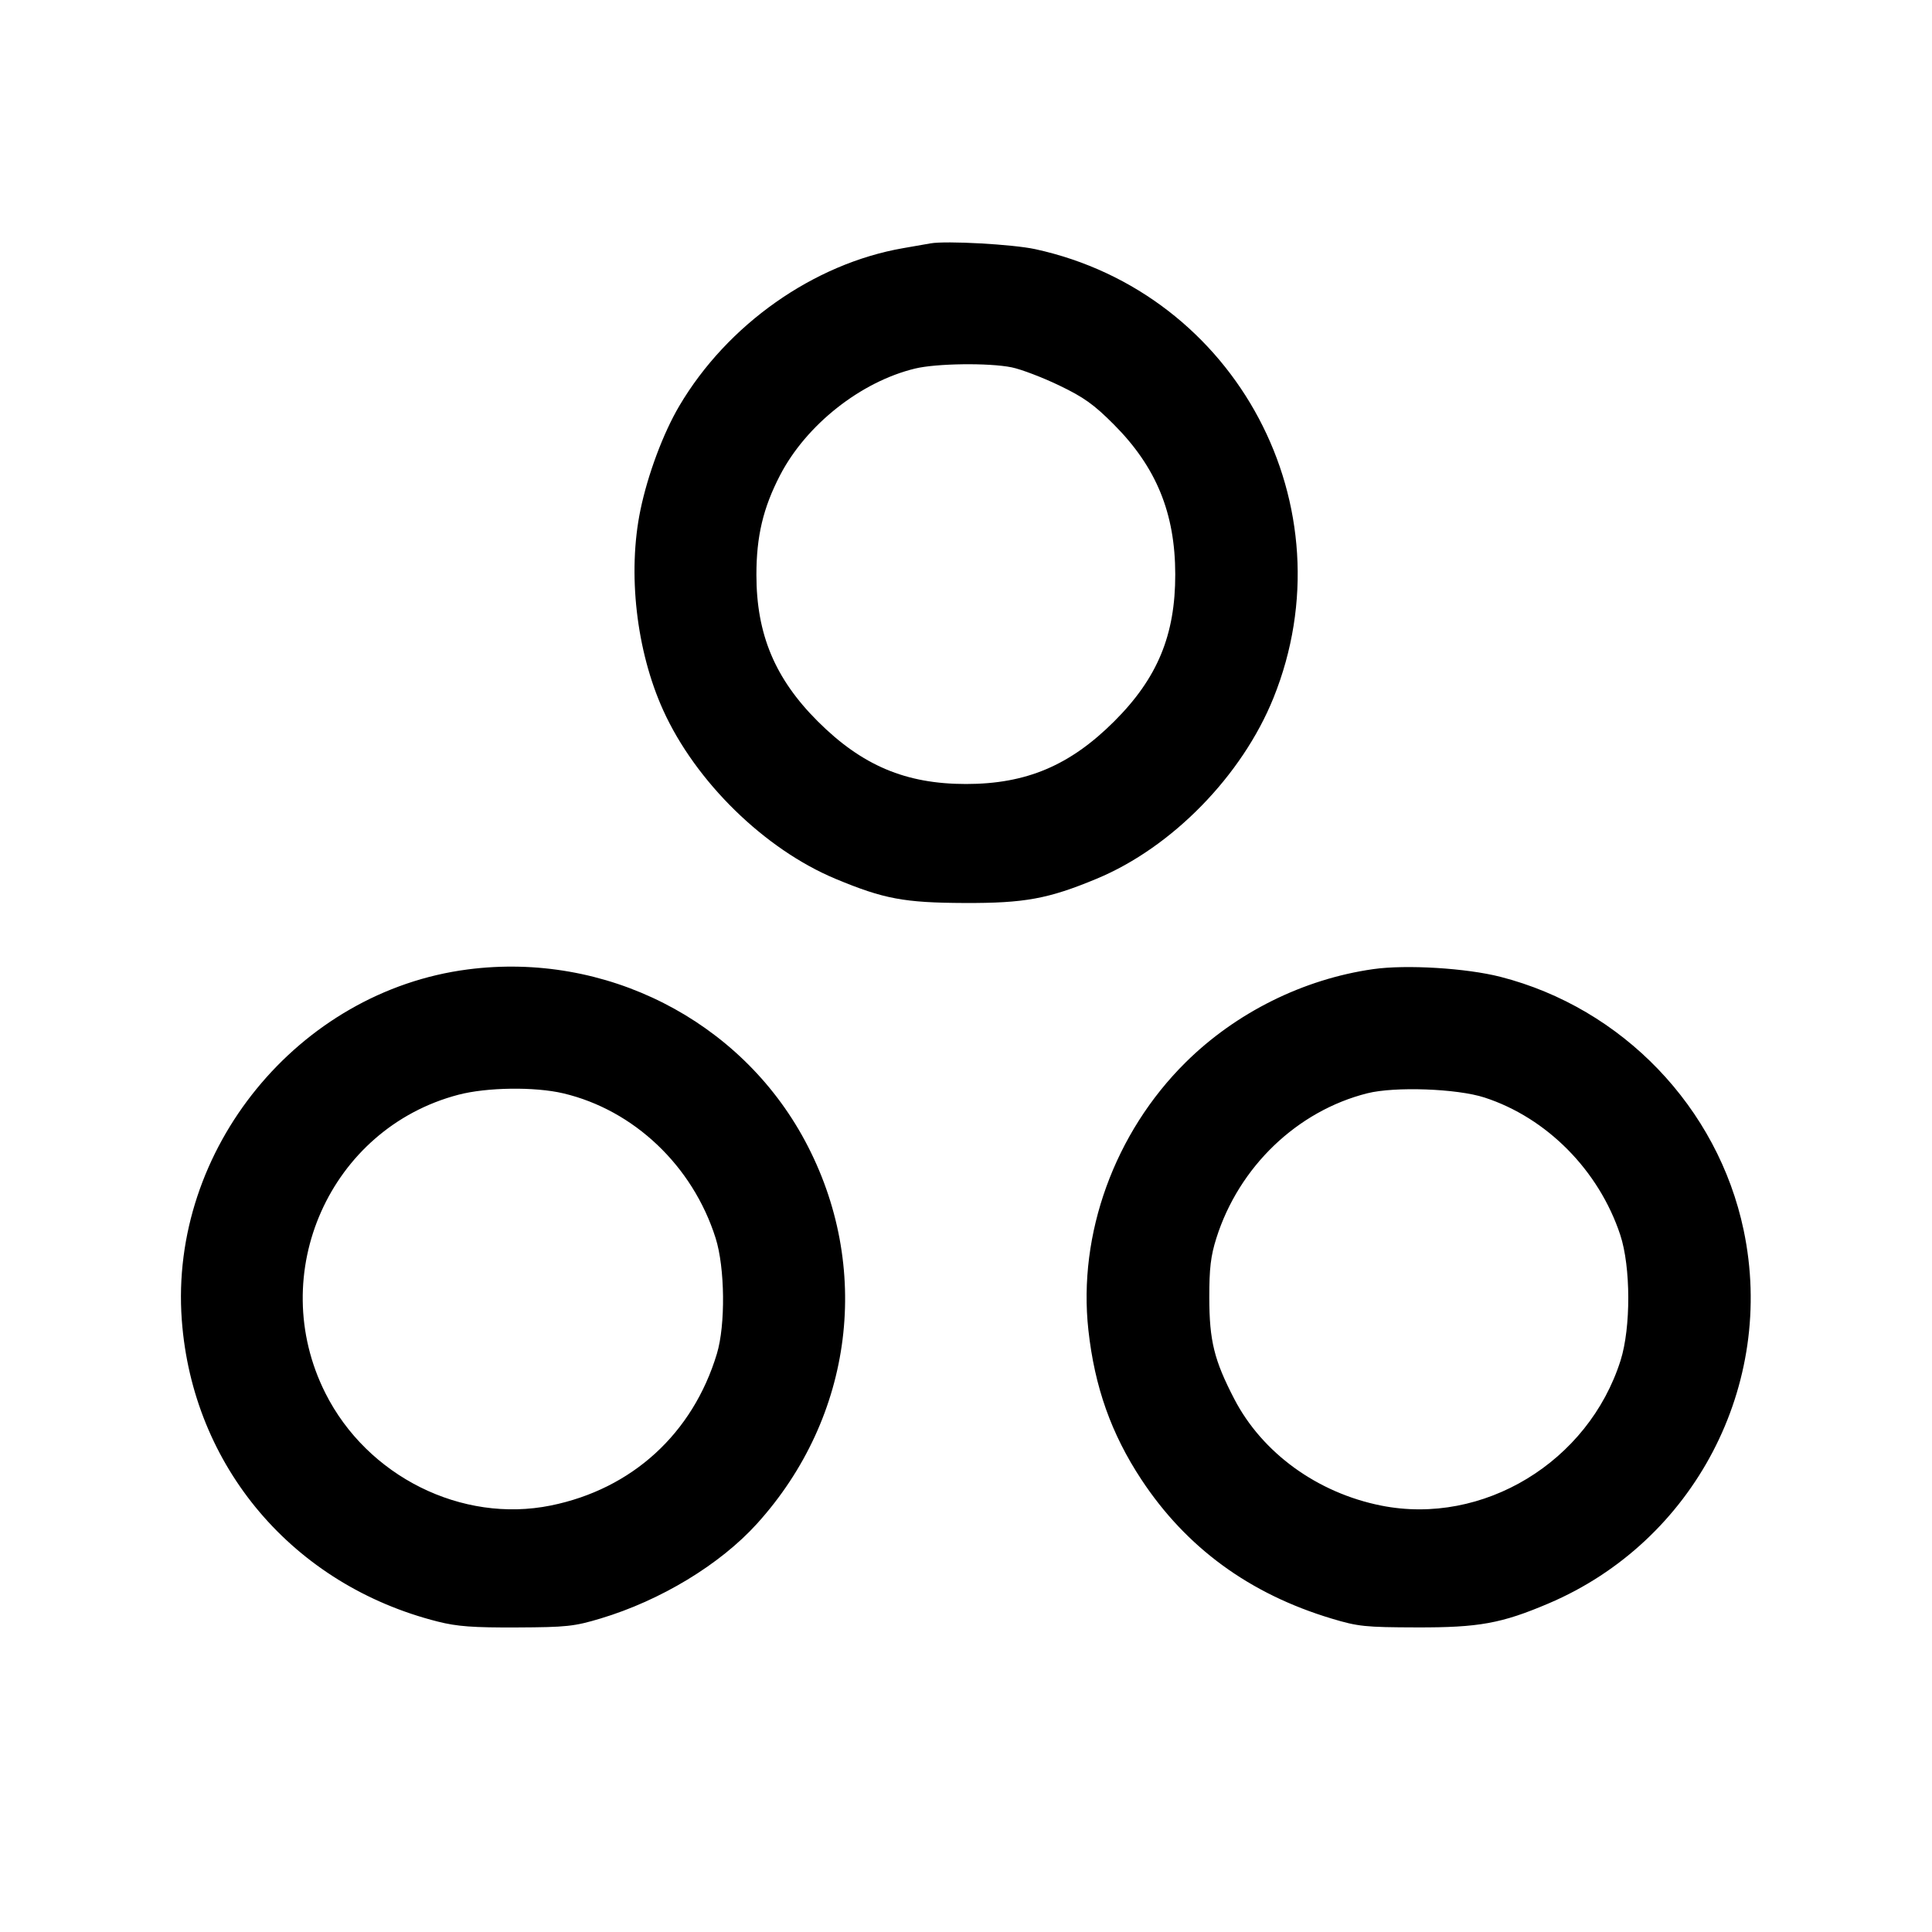 <svg fill="currentColor" viewBox="0 0 256 256" xmlns="http://www.w3.org/2000/svg"><path d="M123.307 32.247 C 122.720 32.351,121.088 32.636,119.680 32.881 C 107.810 34.939,96.373 42.999,90.009 53.790 C 87.875 57.408,85.832 62.881,84.858 67.588 C 83.134 75.920,84.310 86.246,87.880 94.118 C 92.179 103.599,101.328 112.543,110.735 116.459 C 117.118 119.116,119.801 119.618,127.787 119.651 C 135.761 119.683,138.908 119.105,145.338 116.428 C 155.305 112.279,164.586 102.780,168.742 92.475 C 178.939 67.185,163.884 38.826,137.173 33.014 C 134.218 32.371,125.367 31.882,123.307 32.247 M134.059 48.676 C 135.303 48.930,138.127 50.006,140.336 51.066 C 143.610 52.637,144.951 53.595,147.601 56.256 C 153.218 61.897,155.715 67.994,155.727 76.098 C 155.739 84.154,153.369 89.866,147.642 95.581 C 141.775 101.436,135.983 103.884,128.000 103.884 C 120.017 103.884,114.225 101.436,108.358 95.581 C 102.690 89.925,100.228 84.047,100.228 76.174 C 100.228 71.055,101.116 67.309,103.354 62.986 C 106.819 56.295,114.047 50.578,121.248 48.836 C 124.085 48.149,131.060 48.062,134.059 48.676 M61.973 128.455 C 39.504 131.376,22.430 152.304,24.087 174.892 C 25.513 194.332,38.845 210.038,58.027 214.873 C 60.578 215.517,62.696 215.673,68.480 215.646 C 75.072 215.616,76.084 215.508,79.573 214.461 C 87.545 212.069,95.416 207.300,100.302 201.901 C 113.126 187.731,115.616 167.828,106.652 151.138 C 98.066 135.151,80.207 126.084,61.973 128.455 M181.961 128.414 C 172.693 129.735,163.767 134.172,157.104 140.769 C 147.689 150.091,142.815 163.508,144.217 176.246 C 145.047 183.788,147.250 189.998,151.241 196.049 C 157.194 205.075,165.563 211.194,176.427 214.464 C 179.953 215.526,180.876 215.622,187.733 215.640 C 195.975 215.661,198.959 215.118,205.200 212.462 C 224.491 204.253,235.349 183.470,231.042 162.997 C 227.623 146.744,214.986 133.580,198.827 129.438 C 194.292 128.276,186.325 127.792,181.961 128.414 M74.629 144.871 C 83.998 147.079,91.796 154.487,94.823 164.053 C 96.064 167.976,96.146 175.564,94.988 179.391 C 91.791 189.963,83.749 197.306,72.981 199.488 C 61.198 201.876,48.667 195.632,43.121 184.610 C 35.143 168.757,43.713 149.523,60.741 145.059 C 64.519 144.068,70.861 143.983,74.629 144.871 M196.693 145.425 C 204.959 148.104,211.864 155.087,214.691 163.627 C 216.092 167.859,216.113 175.913,214.734 180.267 C 210.470 193.724,196.507 202.190,183.013 199.498 C 174.544 197.809,167.255 192.517,163.544 185.365 C 160.879 180.228,160.246 177.658,160.238 171.947 C 160.233 168.053,160.427 166.424,161.177 164.053 C 164.168 154.601,171.873 147.209,181.179 144.865 C 184.823 143.948,193.049 144.245,196.693 145.425 " stroke="none" fill-rule="evenodd"></path></svg>